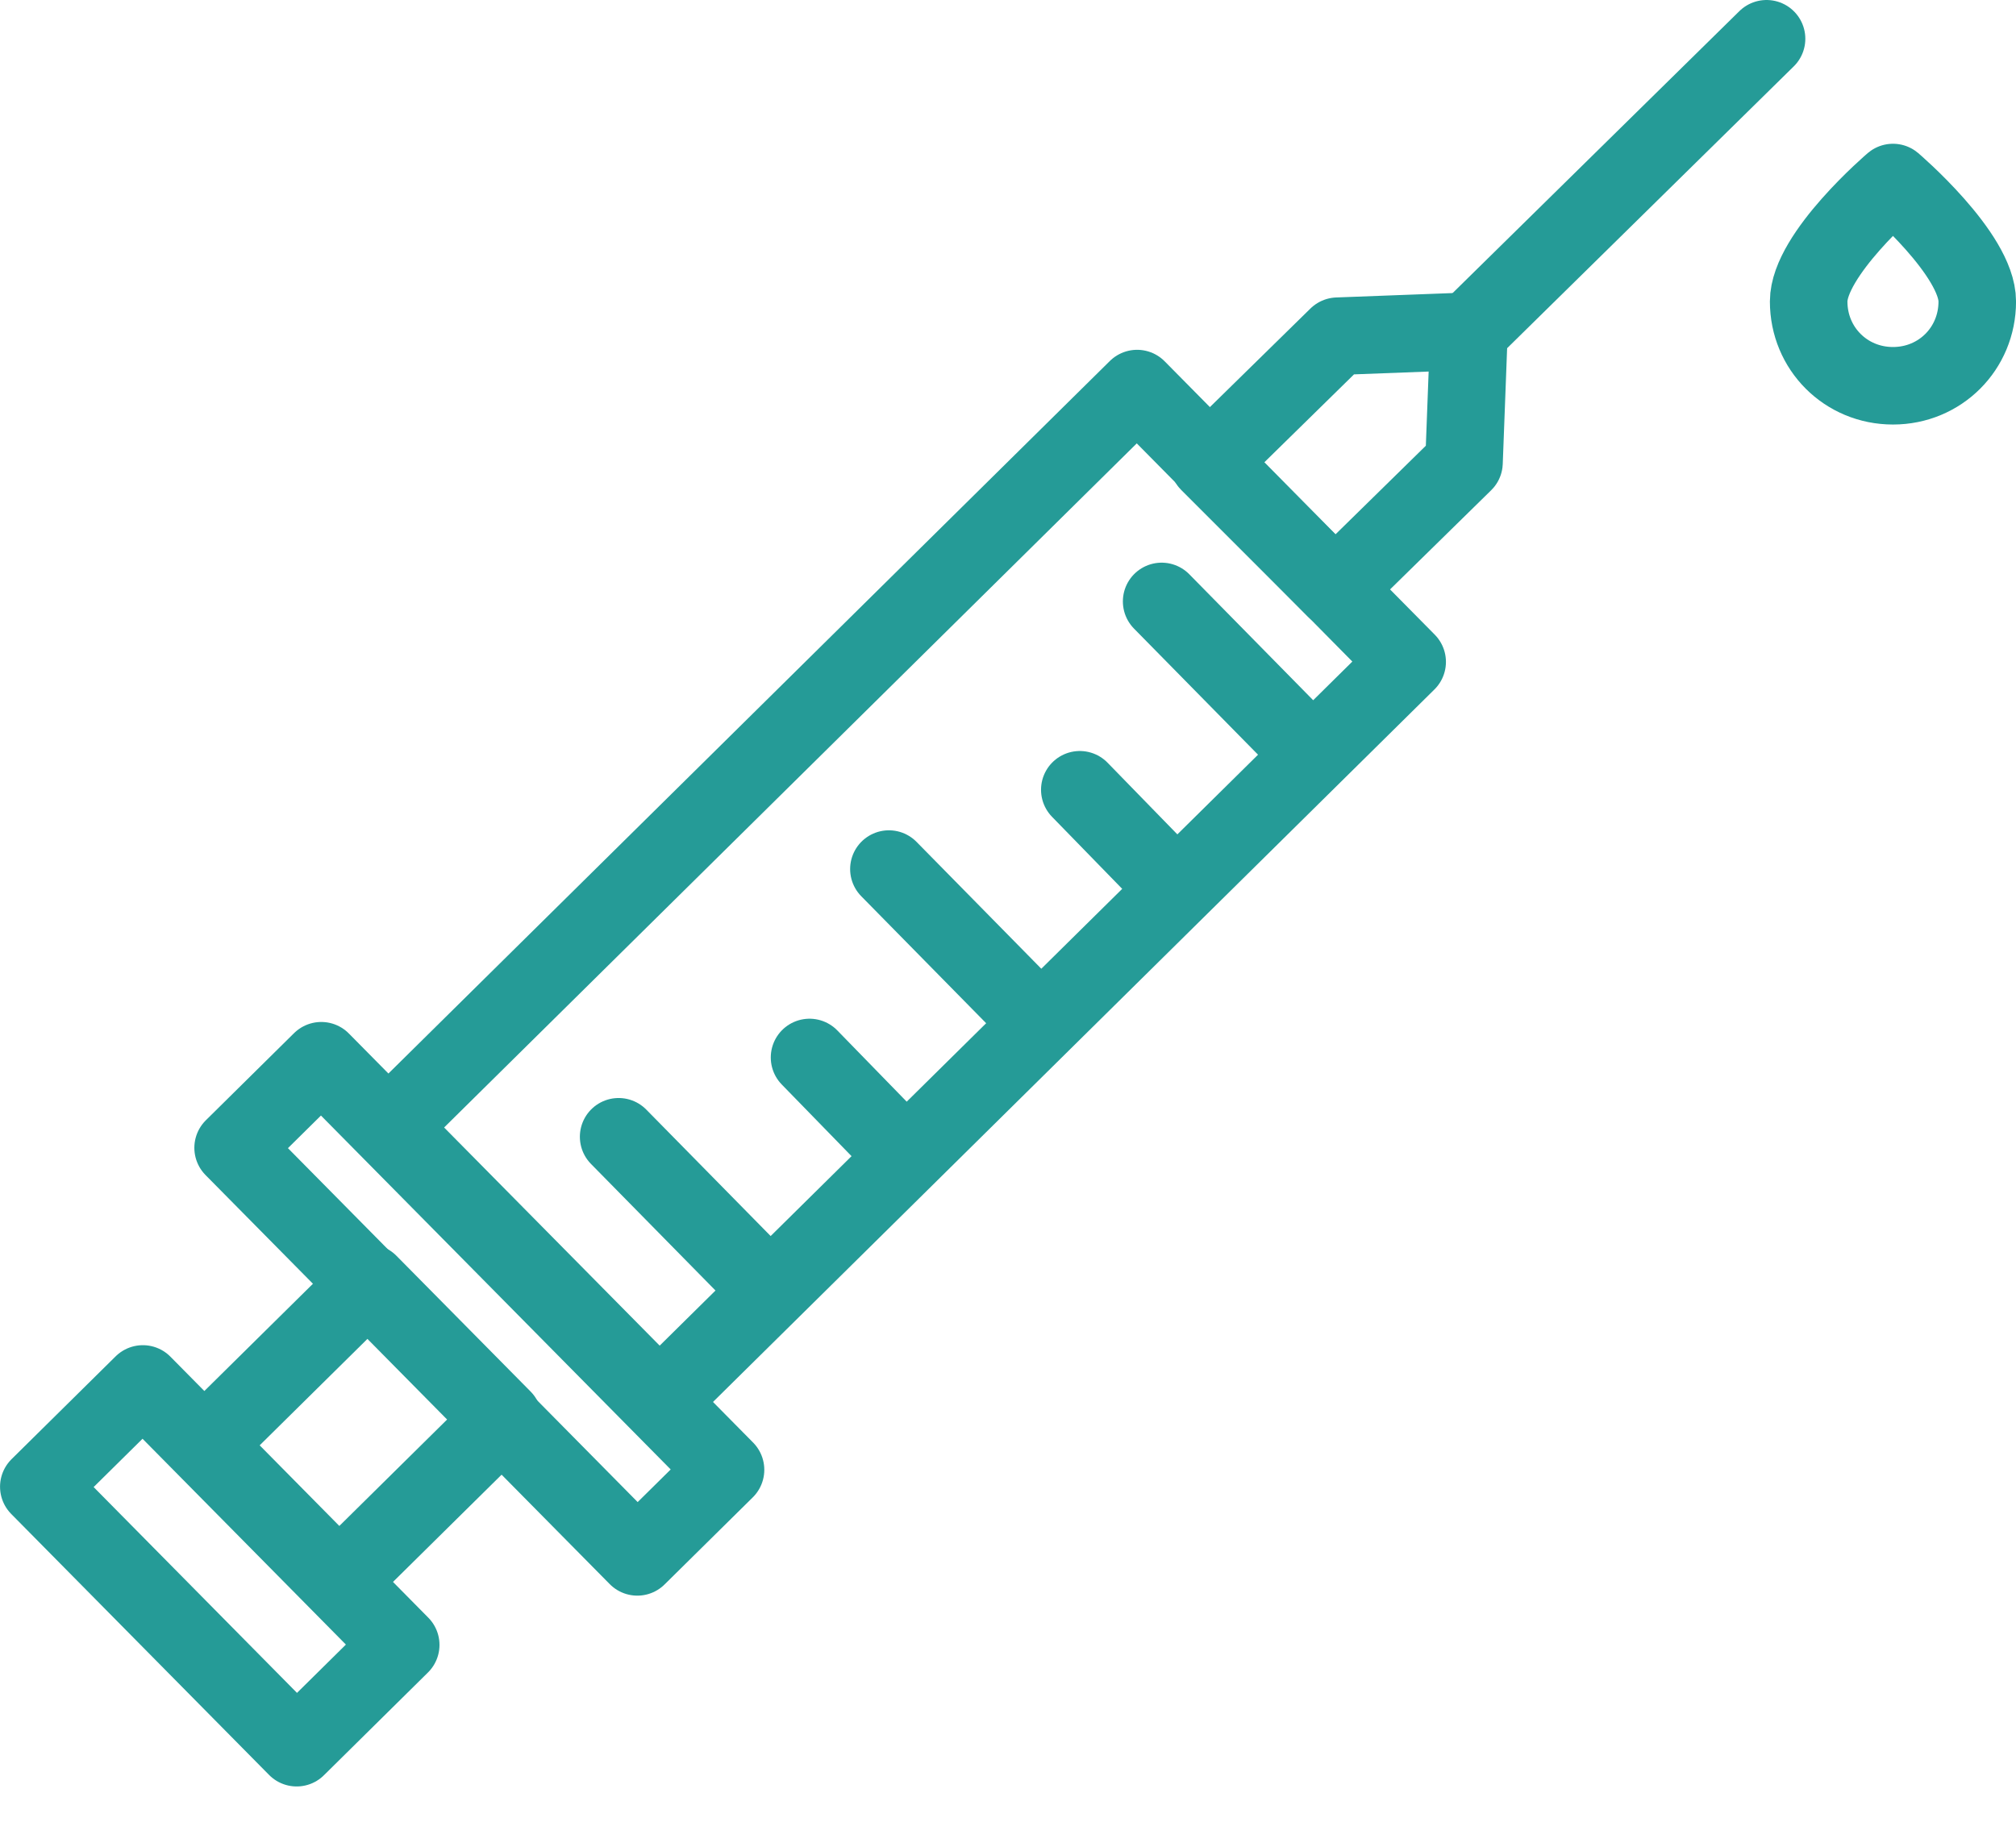 <svg width="52" height="47" viewBox="0 0 52 47" fill="none" xmlns="http://www.w3.org/2000/svg">
<path d="M29.33 10.025L10.041 29.081L17.007 36.132L36.296 17.077L29.33 10.025Z" stroke="#259B97" stroke-width="2" stroke-miterlimit="10" stroke-linecap="round" stroke-linejoin="round"/>
<path d="M6.013 29.614L16.439 40.168L18.714 37.921L8.287 27.367L6.013 29.614Z" stroke="#259B97" stroke-width="2" stroke-miterlimit="10" stroke-linecap="round" stroke-linejoin="round"/>
<path d="M5.284 37.281L8.744 40.784L12.975 36.605L9.514 33.102L5.284 37.281Z" stroke="#259B97" stroke-width="2" stroke-miterlimit="10" stroke-linecap="round" stroke-linejoin="round"/>
<path d="M1.001 38.358L7.652 45.091L10.336 42.439L3.685 35.706L1.001 38.358Z" stroke="#259B97" stroke-width="2" stroke-miterlimit="10" stroke-linecap="round" stroke-linejoin="round"/>
<path d="M34.501 8.674L37.89 8.546L37.762 11.935L34.437 15.197L31.176 11.935L34.501 8.674Z" stroke="#259B97" stroke-width="2" stroke-miterlimit="10" stroke-linecap="round" stroke-linejoin="round"/>
<path d="M37.893 8.546L45.566 1" stroke="#259B97" stroke-width="2" stroke-miterlimit="10" stroke-linecap="round" stroke-linejoin="round"/>
<path d="M19.73 33.166L15.957 29.329" stroke="#259B97" stroke-width="2" stroke-miterlimit="10" stroke-linecap="round" stroke-linejoin="round"/>
<path d="M23.247 29.713L20.881 27.283" stroke="#259B97" stroke-width="2" stroke-miterlimit="10" stroke-linecap="round" stroke-linejoin="round"/>
<path d="M26.701 26.259L22.928 22.422" stroke="#259B97" stroke-width="2" stroke-miterlimit="10" stroke-linecap="round" stroke-linejoin="round"/>
<path d="M30.218 22.806L27.852 20.376" stroke="#259B97" stroke-width="2" stroke-miterlimit="10" stroke-linecap="round" stroke-linejoin="round"/>
<path d="M33.736 19.354L29.963 15.517" stroke="#259B97" stroke-width="2" stroke-miterlimit="10" stroke-linecap="round" stroke-linejoin="round"/>
<path d="M51.001 7.778C51.001 8.993 50.042 9.953 48.827 9.953C47.612 9.953 46.652 8.993 46.652 7.778C46.652 6.563 48.827 4.709 48.827 4.709C48.827 4.709 51.001 6.563 51.001 7.778Z" stroke="#259B97" stroke-width="2" stroke-miterlimit="10" stroke-linecap="round" stroke-linejoin="round"/>
</svg>
